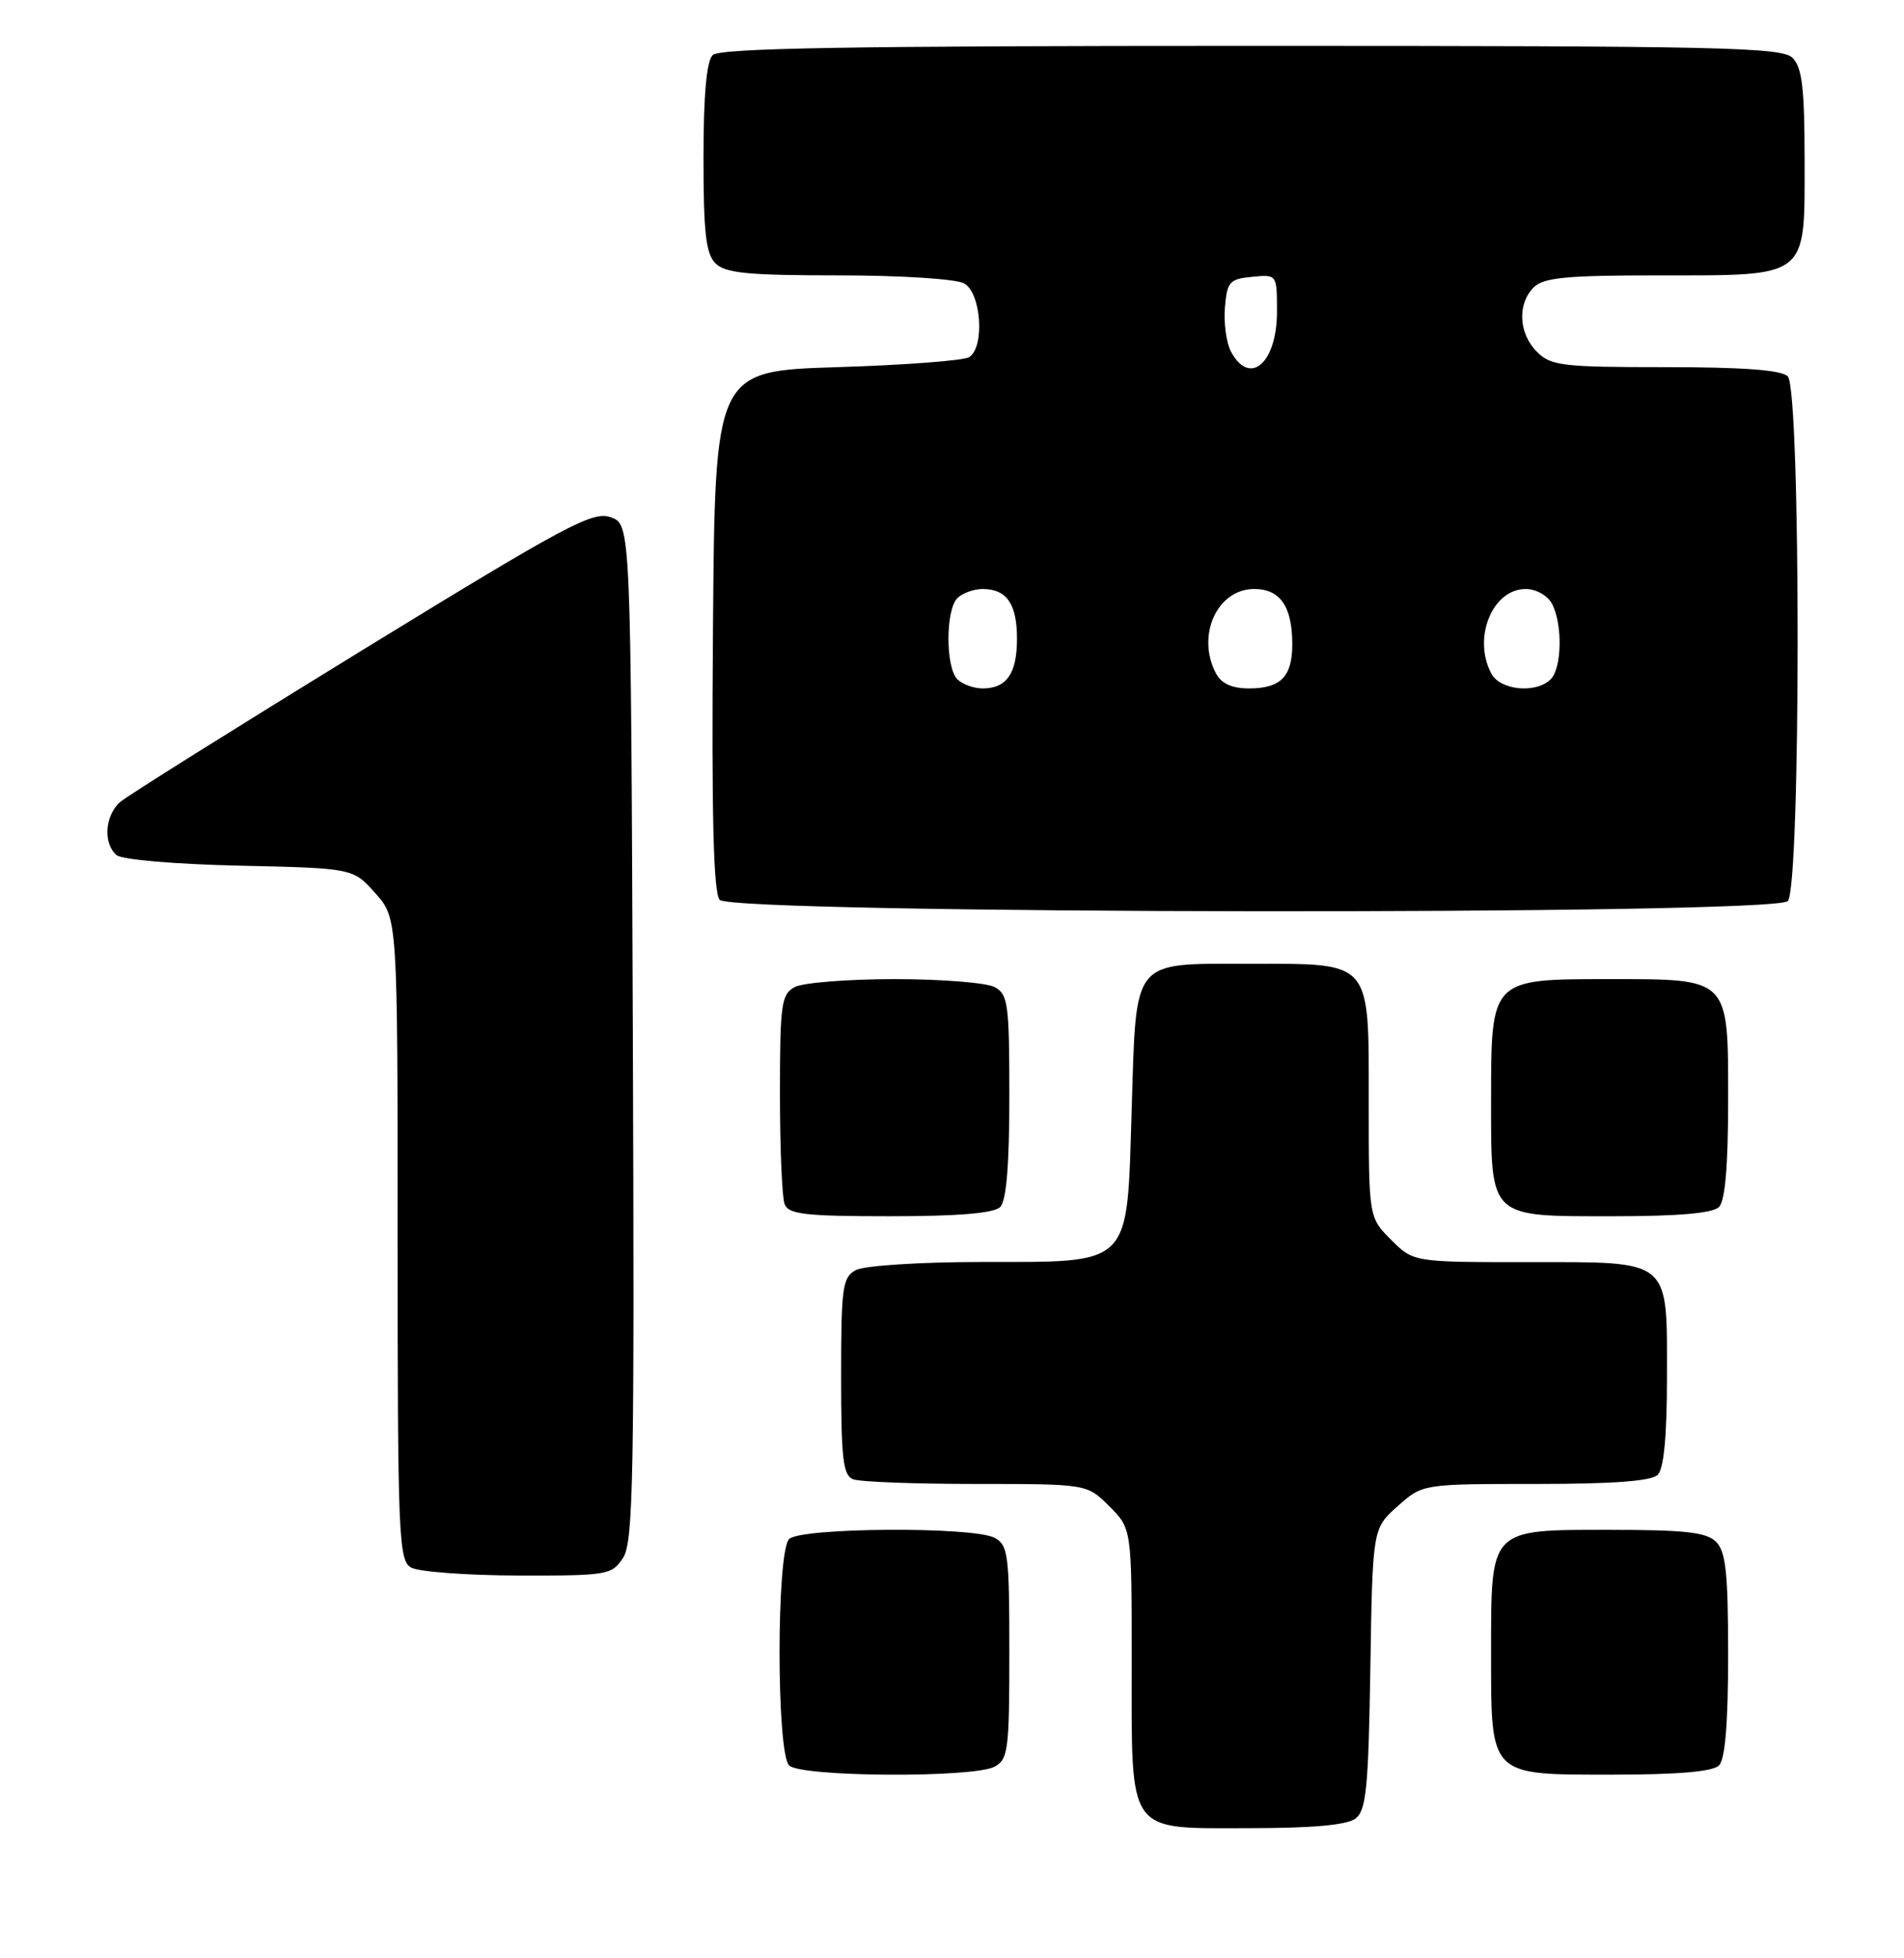 <?xml version="1.0" encoding="UTF-8" standalone="no"?>
<!DOCTYPE svg PUBLIC "-//W3C//DTD SVG 1.1//EN" "http://www.w3.org/Graphics/SVG/1.1/DTD/svg11.dtd" >
<svg xmlns="http://www.w3.org/2000/svg" xmlns:xlink="http://www.w3.org/1999/xlink" version="1.1" viewBox="0 0 249 256">
 <g >
 <path fill="currentColor"
d=" M 177.26 237.75 C 178.67 236.68 178.96 233.79 179.21 218.17 C 179.50 199.83 179.50 199.83 182.77 196.92 C 186.03 194.00 186.03 194.00 200.82 194.00 C 210.98 194.00 215.97 193.63 216.80 192.80 C 217.59 192.01 218.00 187.72 218.00 180.13 C 218.00 164.40 218.72 165.00 199.77 165.00 C 184.85 165.00 184.85 165.00 181.92 162.08 C 179.00 159.15 179.00 159.15 179.00 144.13 C 179.00 125.39 179.52 126.00 163.47 126.00 C 147.88 126.00 148.62 125.10 148.00 144.98 C 147.35 165.86 148.26 164.95 128.18 164.98 C 120.28 164.99 113.00 165.46 111.93 166.04 C 110.18 166.98 110.00 168.24 110.00 179.93 C 110.00 190.73 110.25 192.88 111.58 193.39 C 112.45 193.73 119.69 194.00 127.66 194.00 C 142.15 194.00 142.15 194.00 145.08 196.92 C 148.00 199.85 148.00 199.85 148.00 217.20 C 148.00 240.10 147.22 239.00 163.37 239.00 C 171.62 239.00 176.15 238.59 177.26 237.75 Z  M 130.07 230.96 C 131.84 230.02 132.00 228.75 132.00 216.00 C 132.00 203.25 131.84 201.98 130.07 201.04 C 127.29 199.55 104.71 199.69 103.20 201.20 C 101.53 202.87 101.53 229.13 103.20 230.80 C 104.71 232.31 127.29 232.45 130.07 230.96 Z  M 224.80 230.80 C 225.61 229.99 226.00 225.33 226.00 216.37 C 226.00 205.68 225.70 202.84 224.43 201.57 C 223.17 200.31 220.40 200.00 210.49 200.00 C 194.73 200.00 195.00 199.72 195.00 216.00 C 195.00 232.33 194.67 232.00 210.86 232.00 C 219.43 232.00 223.99 231.61 224.80 230.80 Z  M 81.48 203.66 C 82.83 201.62 82.98 193.14 82.76 134.94 C 82.50 68.55 82.50 68.55 79.86 67.62 C 77.50 66.79 74.11 68.61 47.36 85.01 C 30.94 95.09 16.71 104.00 15.75 104.82 C 13.71 106.56 13.45 110.30 15.26 111.80 C 15.97 112.39 23.02 112.99 31.34 113.17 C 46.17 113.50 46.17 113.50 49.08 116.77 C 52.00 120.03 52.00 120.03 52.00 161.97 C 52.00 200.85 52.13 203.97 53.75 204.92 C 54.71 205.48 61.00 205.95 67.73 205.97 C 79.45 206.00 80.02 205.90 81.48 203.66 Z  M 130.80 157.80 C 131.61 156.99 132.00 152.32 132.00 143.34 C 132.00 131.24 131.83 129.98 130.07 129.04 C 129.00 128.47 123.12 128.00 117.00 128.00 C 110.88 128.00 105.00 128.47 103.93 129.04 C 102.18 129.98 102.00 131.24 102.00 142.95 C 102.00 150.04 102.27 156.55 102.61 157.42 C 103.12 158.75 105.30 159.00 116.41 159.00 C 125.33 159.00 129.99 158.61 130.80 157.80 Z  M 224.80 157.80 C 225.61 156.99 226.00 152.43 226.00 143.86 C 226.00 127.71 226.29 128.00 210.28 128.00 C 195.00 128.00 195.00 128.00 195.00 143.67 C 195.00 159.40 194.59 159.00 210.95 159.00 C 219.46 159.00 223.99 158.61 224.80 157.80 Z  M 233.80 117.80 C 235.52 116.08 235.52 50.92 233.80 49.20 C 232.97 48.37 227.98 48.00 217.80 48.00 C 204.33 48.00 202.82 47.82 201.00 46.00 C 198.60 43.60 198.41 39.74 200.57 37.57 C 201.86 36.29 204.81 36.00 216.85 36.00 C 236.66 36.00 236.00 36.51 236.00 21.01 C 236.00 11.56 235.68 8.82 234.43 7.57 C 233.03 6.17 225.23 6.00 163.63 6.00 C 111.12 6.00 94.11 6.29 93.20 7.20 C 92.40 8.00 92.00 12.45 92.00 20.63 C 92.00 30.41 92.31 33.17 93.57 34.43 C 94.86 35.71 97.79 36.00 109.64 36.00 C 117.72 36.00 124.99 36.46 126.07 37.04 C 128.32 38.24 128.82 45.35 126.75 46.69 C 126.06 47.14 118.30 47.73 109.50 48.00 C 93.50 48.50 93.50 48.50 93.24 82.38 C 93.05 106.55 93.30 116.65 94.11 117.63 C 95.68 119.52 231.92 119.68 233.80 117.80 Z  M 125.20 88.80 C 123.65 87.25 123.65 79.75 125.20 78.20 C 125.86 77.54 127.35 77.00 128.50 77.00 C 131.65 77.00 133.00 78.95 133.00 83.50 C 133.00 88.05 131.65 90.00 128.50 90.00 C 127.34 90.00 125.86 89.46 125.20 88.80 Z  M 159.04 88.07 C 156.40 83.13 159.16 77.00 164.02 77.00 C 167.42 77.00 169.00 79.29 169.00 84.23 C 169.00 88.46 167.49 90.00 163.34 90.00 C 161.13 90.00 159.73 89.37 159.04 88.07 Z  M 195.04 88.07 C 192.55 83.43 195.16 77.00 199.52 77.00 C 200.88 77.00 202.38 77.84 202.96 78.93 C 204.37 81.56 204.27 87.33 202.80 88.80 C 200.90 90.70 196.21 90.26 195.04 88.07 Z  M 160.98 45.96 C 160.38 44.83 160.02 42.25 160.19 40.21 C 160.47 36.83 160.79 36.47 163.75 36.19 C 167.00 35.87 167.00 35.87 167.00 40.74 C 167.00 47.48 163.44 50.57 160.98 45.96 Z "/>
</g>
</svg>